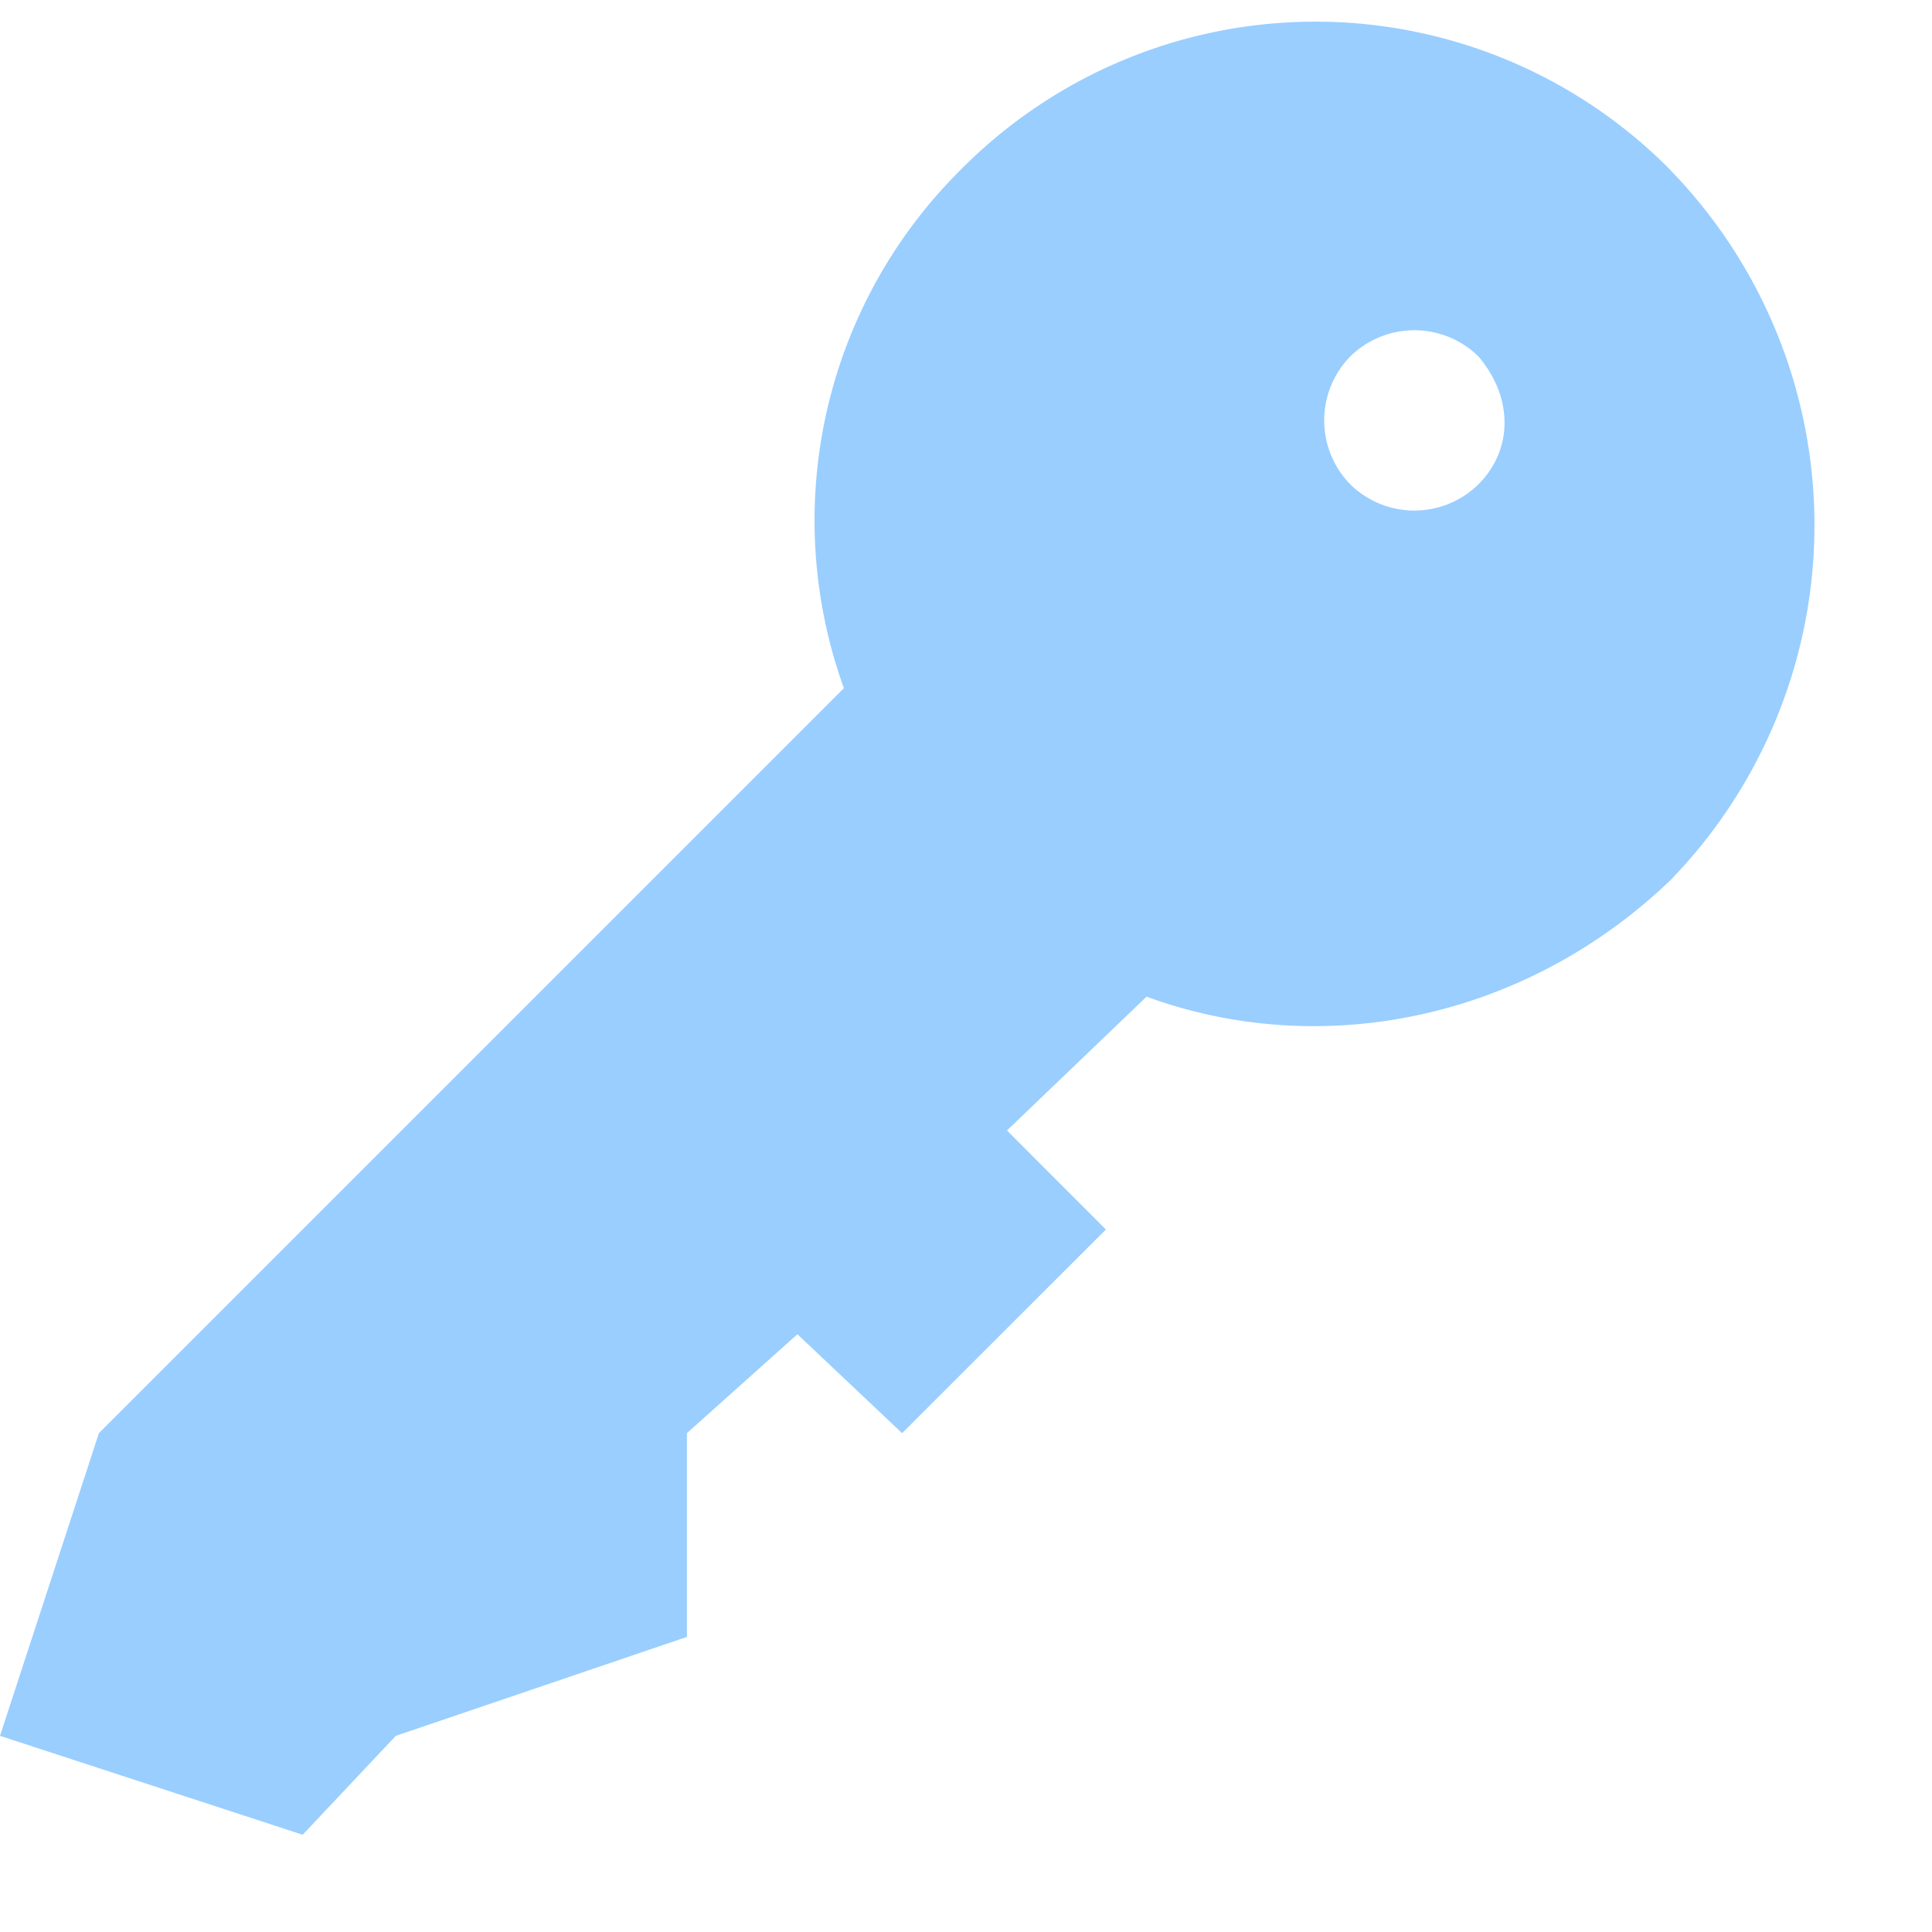 <svg width="15" height="15" fill="none" xmlns="http://www.w3.org/2000/svg"><path d="M12.97 1.321a3.873 3.873 0 0 0-5.514 0 3.834 3.834 0 0 0-.904 4.022L.768 11.127 0 13.477l2.35.768.723-.768 2.26-.768v-1.582l.858-.768.813.768 1.582-1.581-.768-.769 1.084-1.039c1.356.497 2.937.18 4.067-.904a3.956 3.956 0 0 0 0-5.513zm-1.492 2.44a.71.71 0 0 1-.994 0 .71.71 0 0 1 0-.994.71.71 0 0 1 .994 0c.271.317.271.723 0 .994z" fill="#99CEFF"/></svg>
